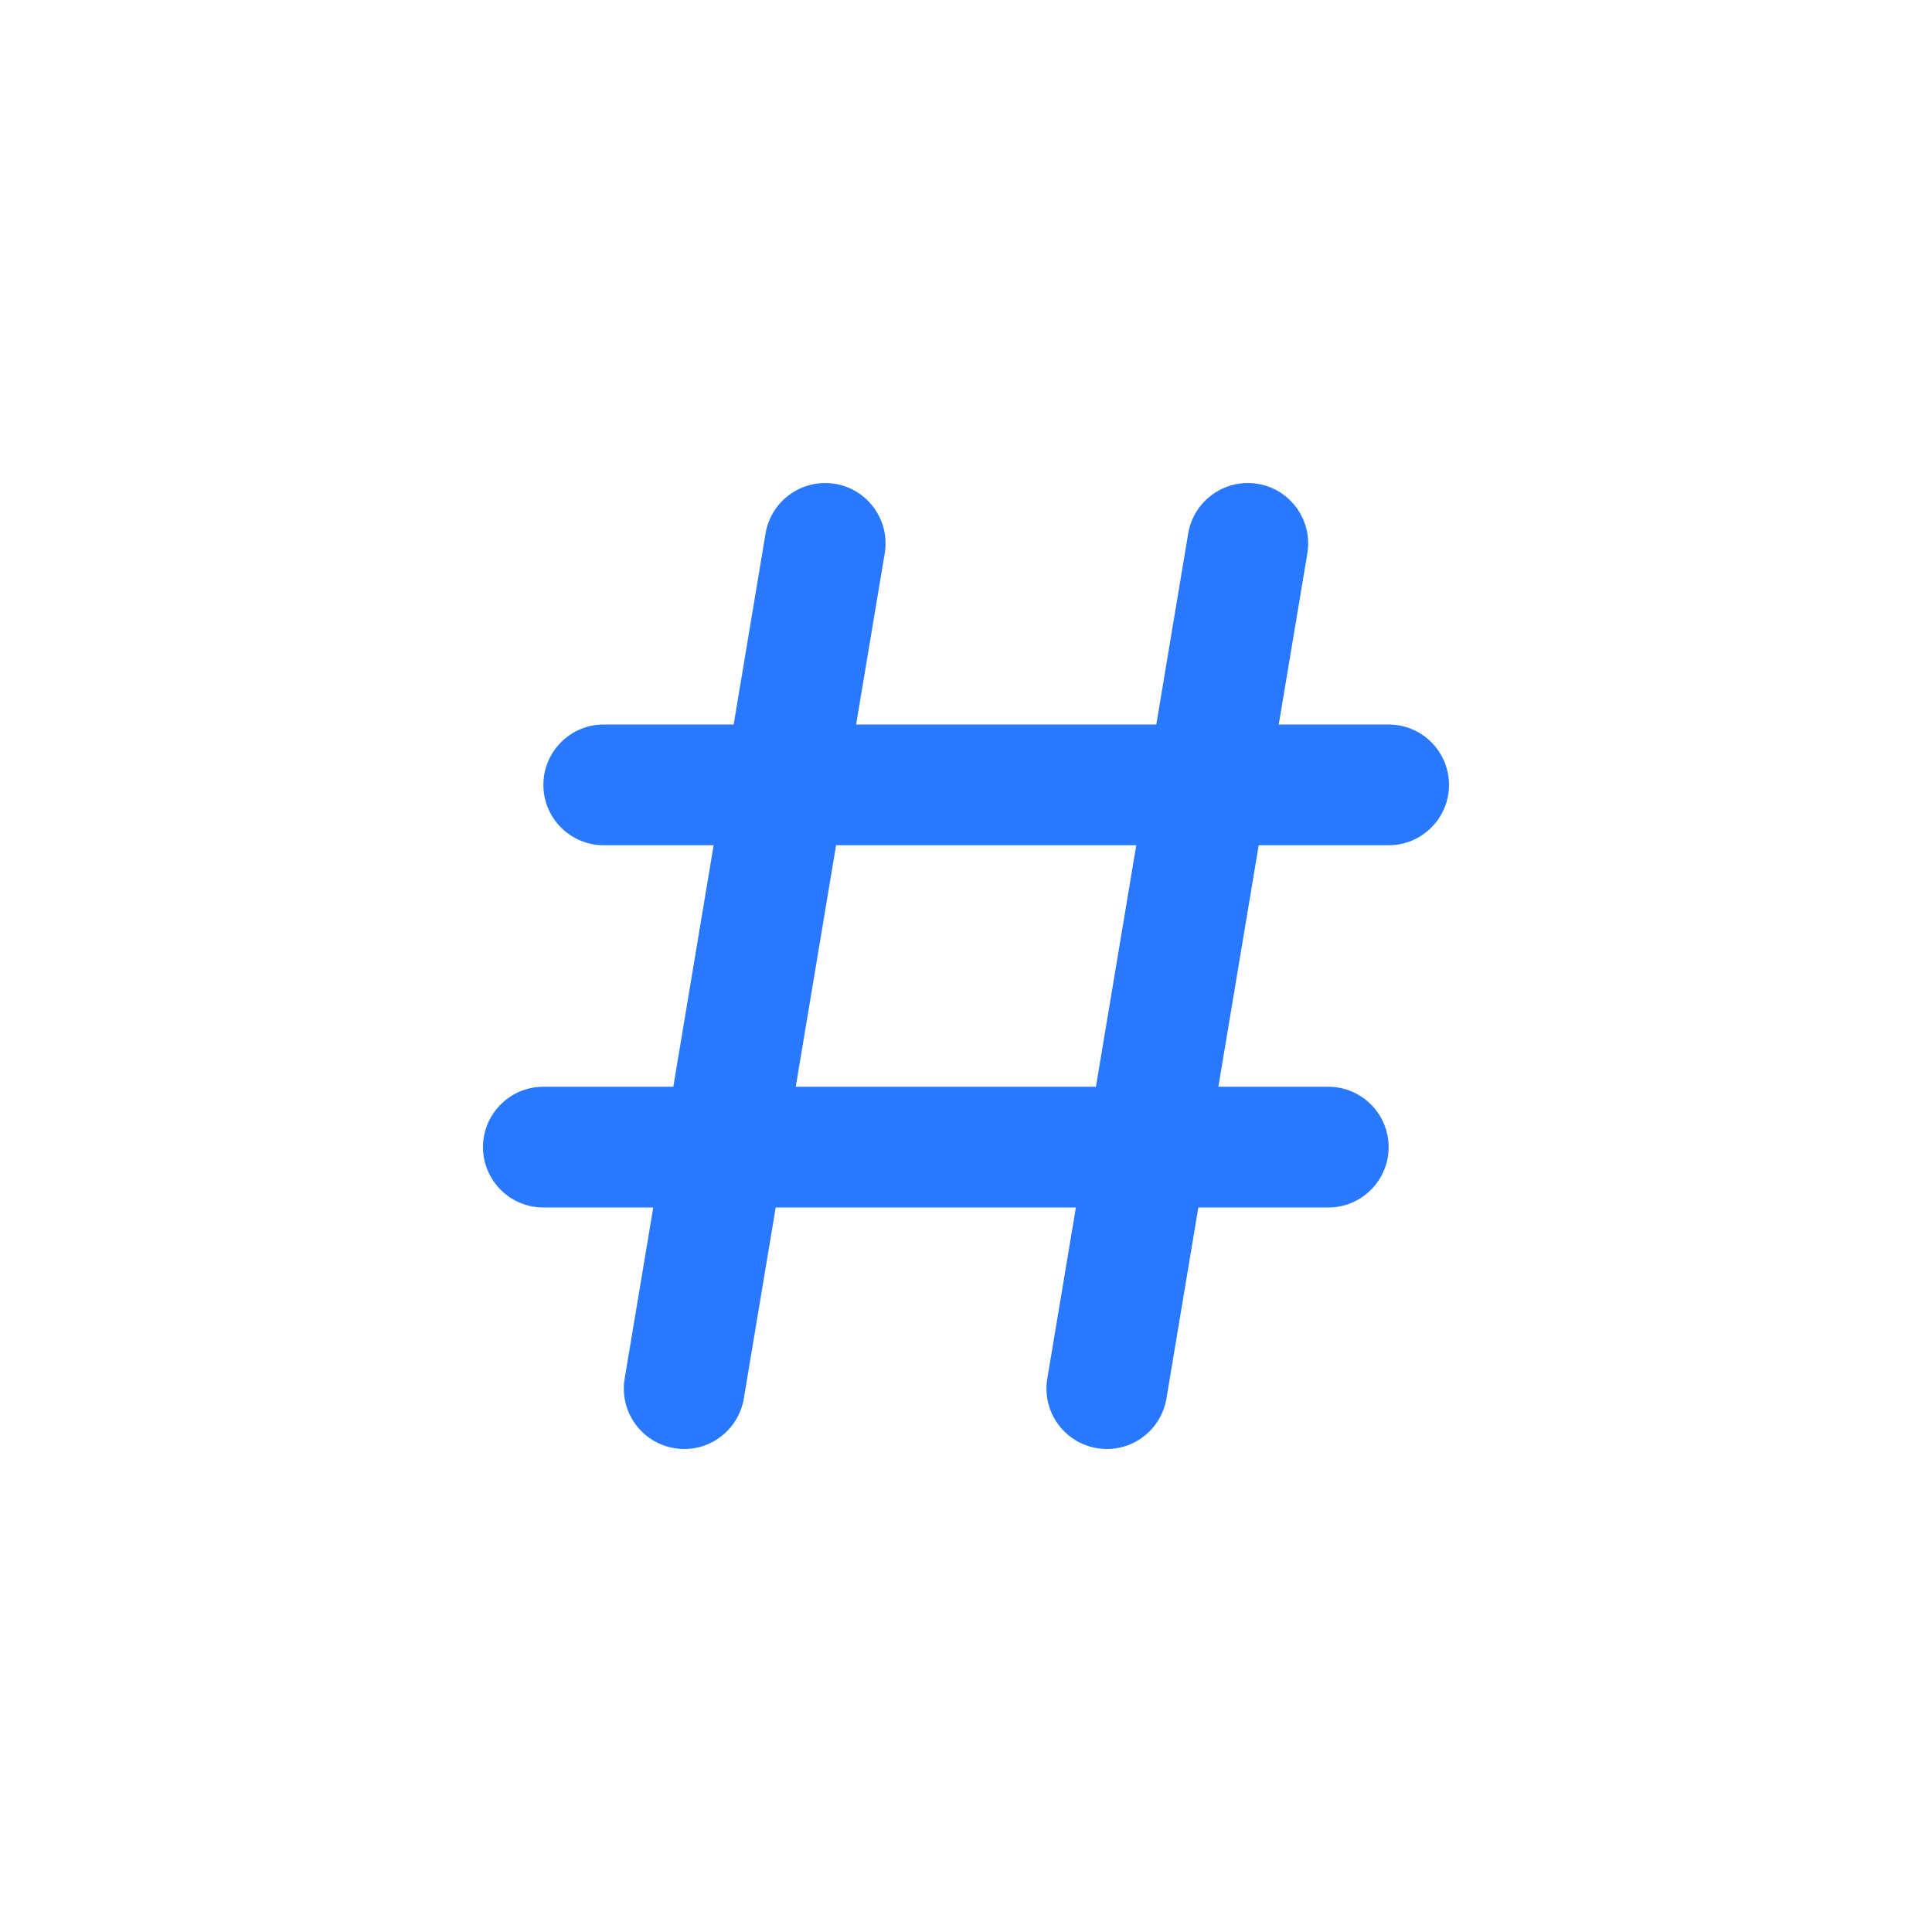 <?xml version="1.0" encoding="UTF-8" standalone="no"?>
<!DOCTYPE svg PUBLIC "-//W3C//DTD SVG 1.1//EN" "http://www.w3.org/Graphics/SVG/1.1/DTD/svg11.dtd">
<svg width="100%" height="100%" viewBox="0 0 16 16" version="1.1" xmlns="http://www.w3.org/2000/svg" xmlns:xlink="http://www.w3.org/1999/xlink" xml:space="preserve" xmlns:serif="http://www.serif.com/" style="fill-rule:evenodd;clip-rule:evenodd;stroke-linejoin:round;stroke-miterlimit:2;">
    <g id="glight">
        <path d="M9.576,6L7.09,6L7.327,4.582C7.372,4.31 7.188,4.052 6.916,4.007C6.643,3.962 6.386,4.146 6.34,4.418L6.076,6L5,6C4.724,6 4.5,6.224 4.5,6.5C4.5,6.776 4.724,7 5,7L5.91,7L5.576,9L4.5,9C4.224,9 4,9.224 4,9.5C4,9.776 4.224,10 4.5,10L5.41,10L5.173,11.418C5.128,11.69 5.312,11.948 5.584,11.993C5.857,12.039 6.114,11.854 6.16,11.582L6.424,10L8.91,10L8.673,11.418C8.628,11.69 8.812,11.948 9.084,11.993C9.357,12.039 9.614,11.854 9.66,11.582L9.924,10L11,10C11.276,10 11.5,9.776 11.5,9.5C11.5,9.224 11.276,9 11,9L10.09,9L10.424,7L11.5,7C11.776,7 12,6.776 12,6.5C12,6.224 11.776,6 11.5,6L10.59,6L10.827,4.582C10.872,4.31 10.688,4.052 10.416,4.007C10.143,3.962 9.886,4.146 9.84,4.418L9.576,6ZM6.924,7L6.59,9L9.076,9L9.41,7L6.924,7Z" style="fill:rgb(41,121,255);"/>
    </g>
    </svg>
